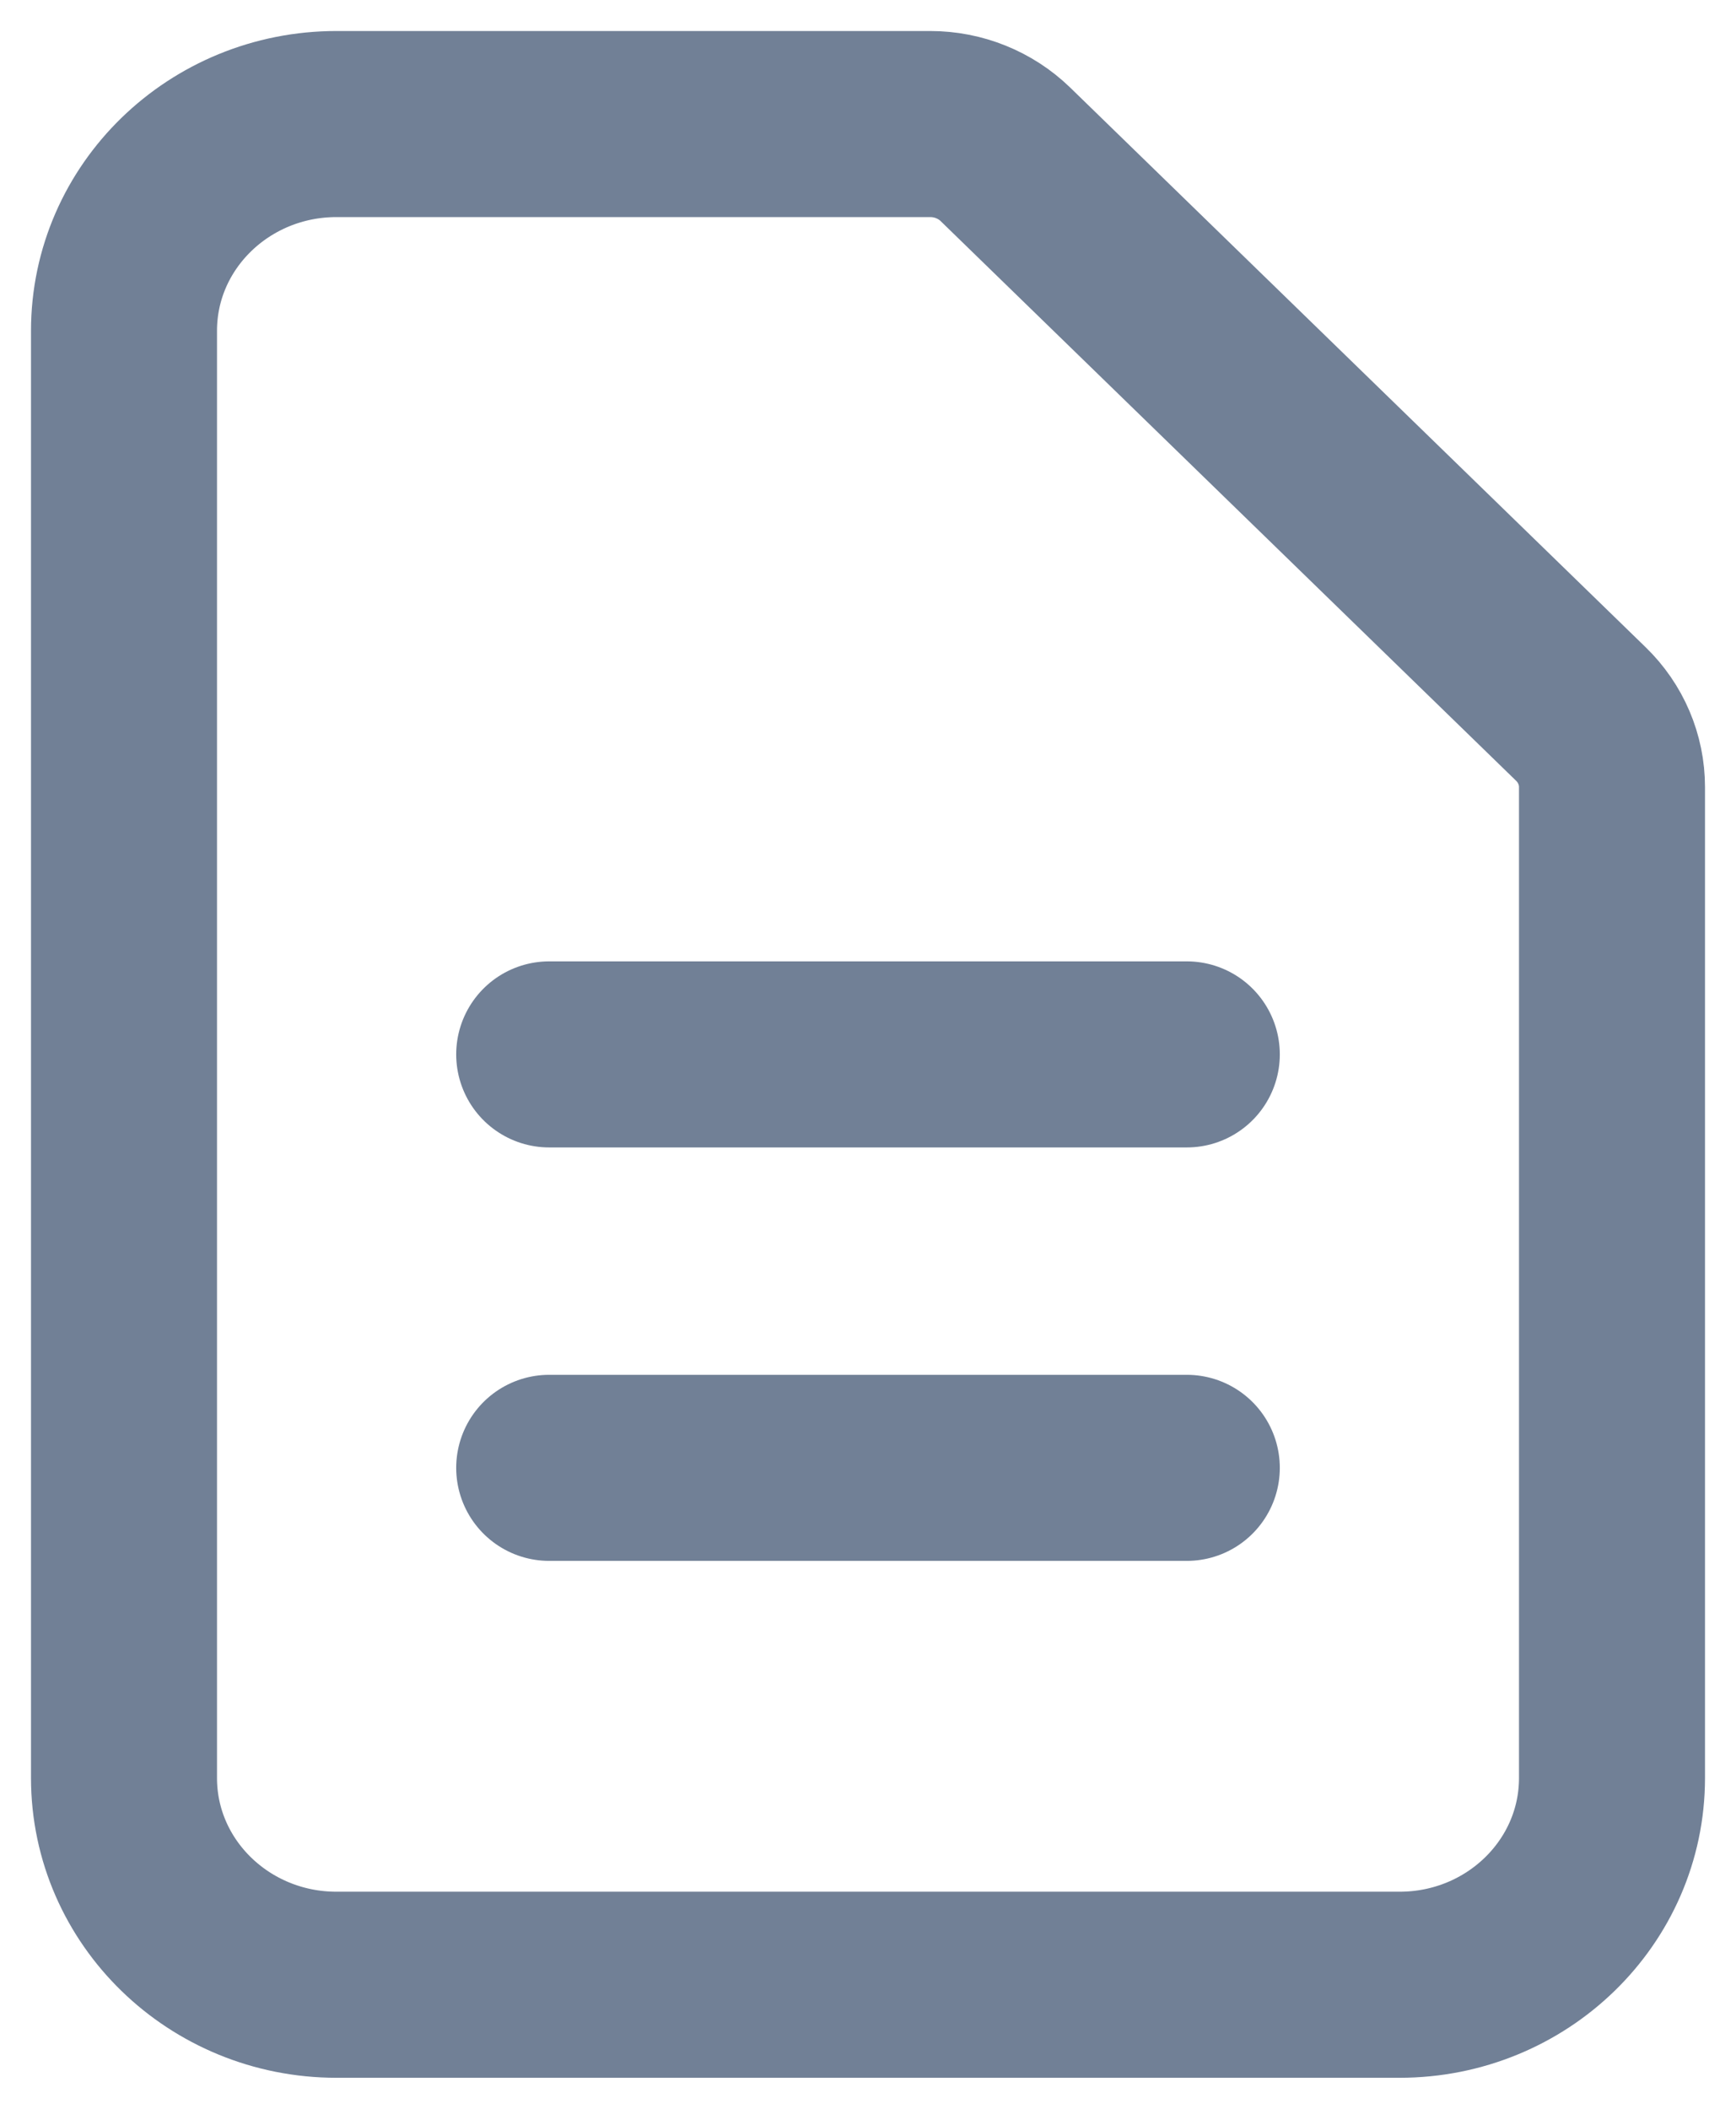 <svg xmlns="http://www.w3.org/2000/svg" width="14" height="17" viewBox="0 0 14 17"><path fill="none" stroke="#718096" stroke-linecap="round" stroke-linejoin="round" stroke-width="1.5" d="M4.429,8.5 L9.571,8.5 M4.429,11.833 L9.571,11.833 M11.286,16 L2.714,16 C1.768,16 1,15.254 1,14.333 L1,2.667 C1,1.746 1.768,1 2.714,1 L7.502,1 C7.729,1 7.947,1.088 8.108,1.244 L12.749,5.756 C12.91,5.912 13,6.124 13,6.345 L13,14.333 C13,15.254 12.233,16 11.286,16 Z"/></svg>